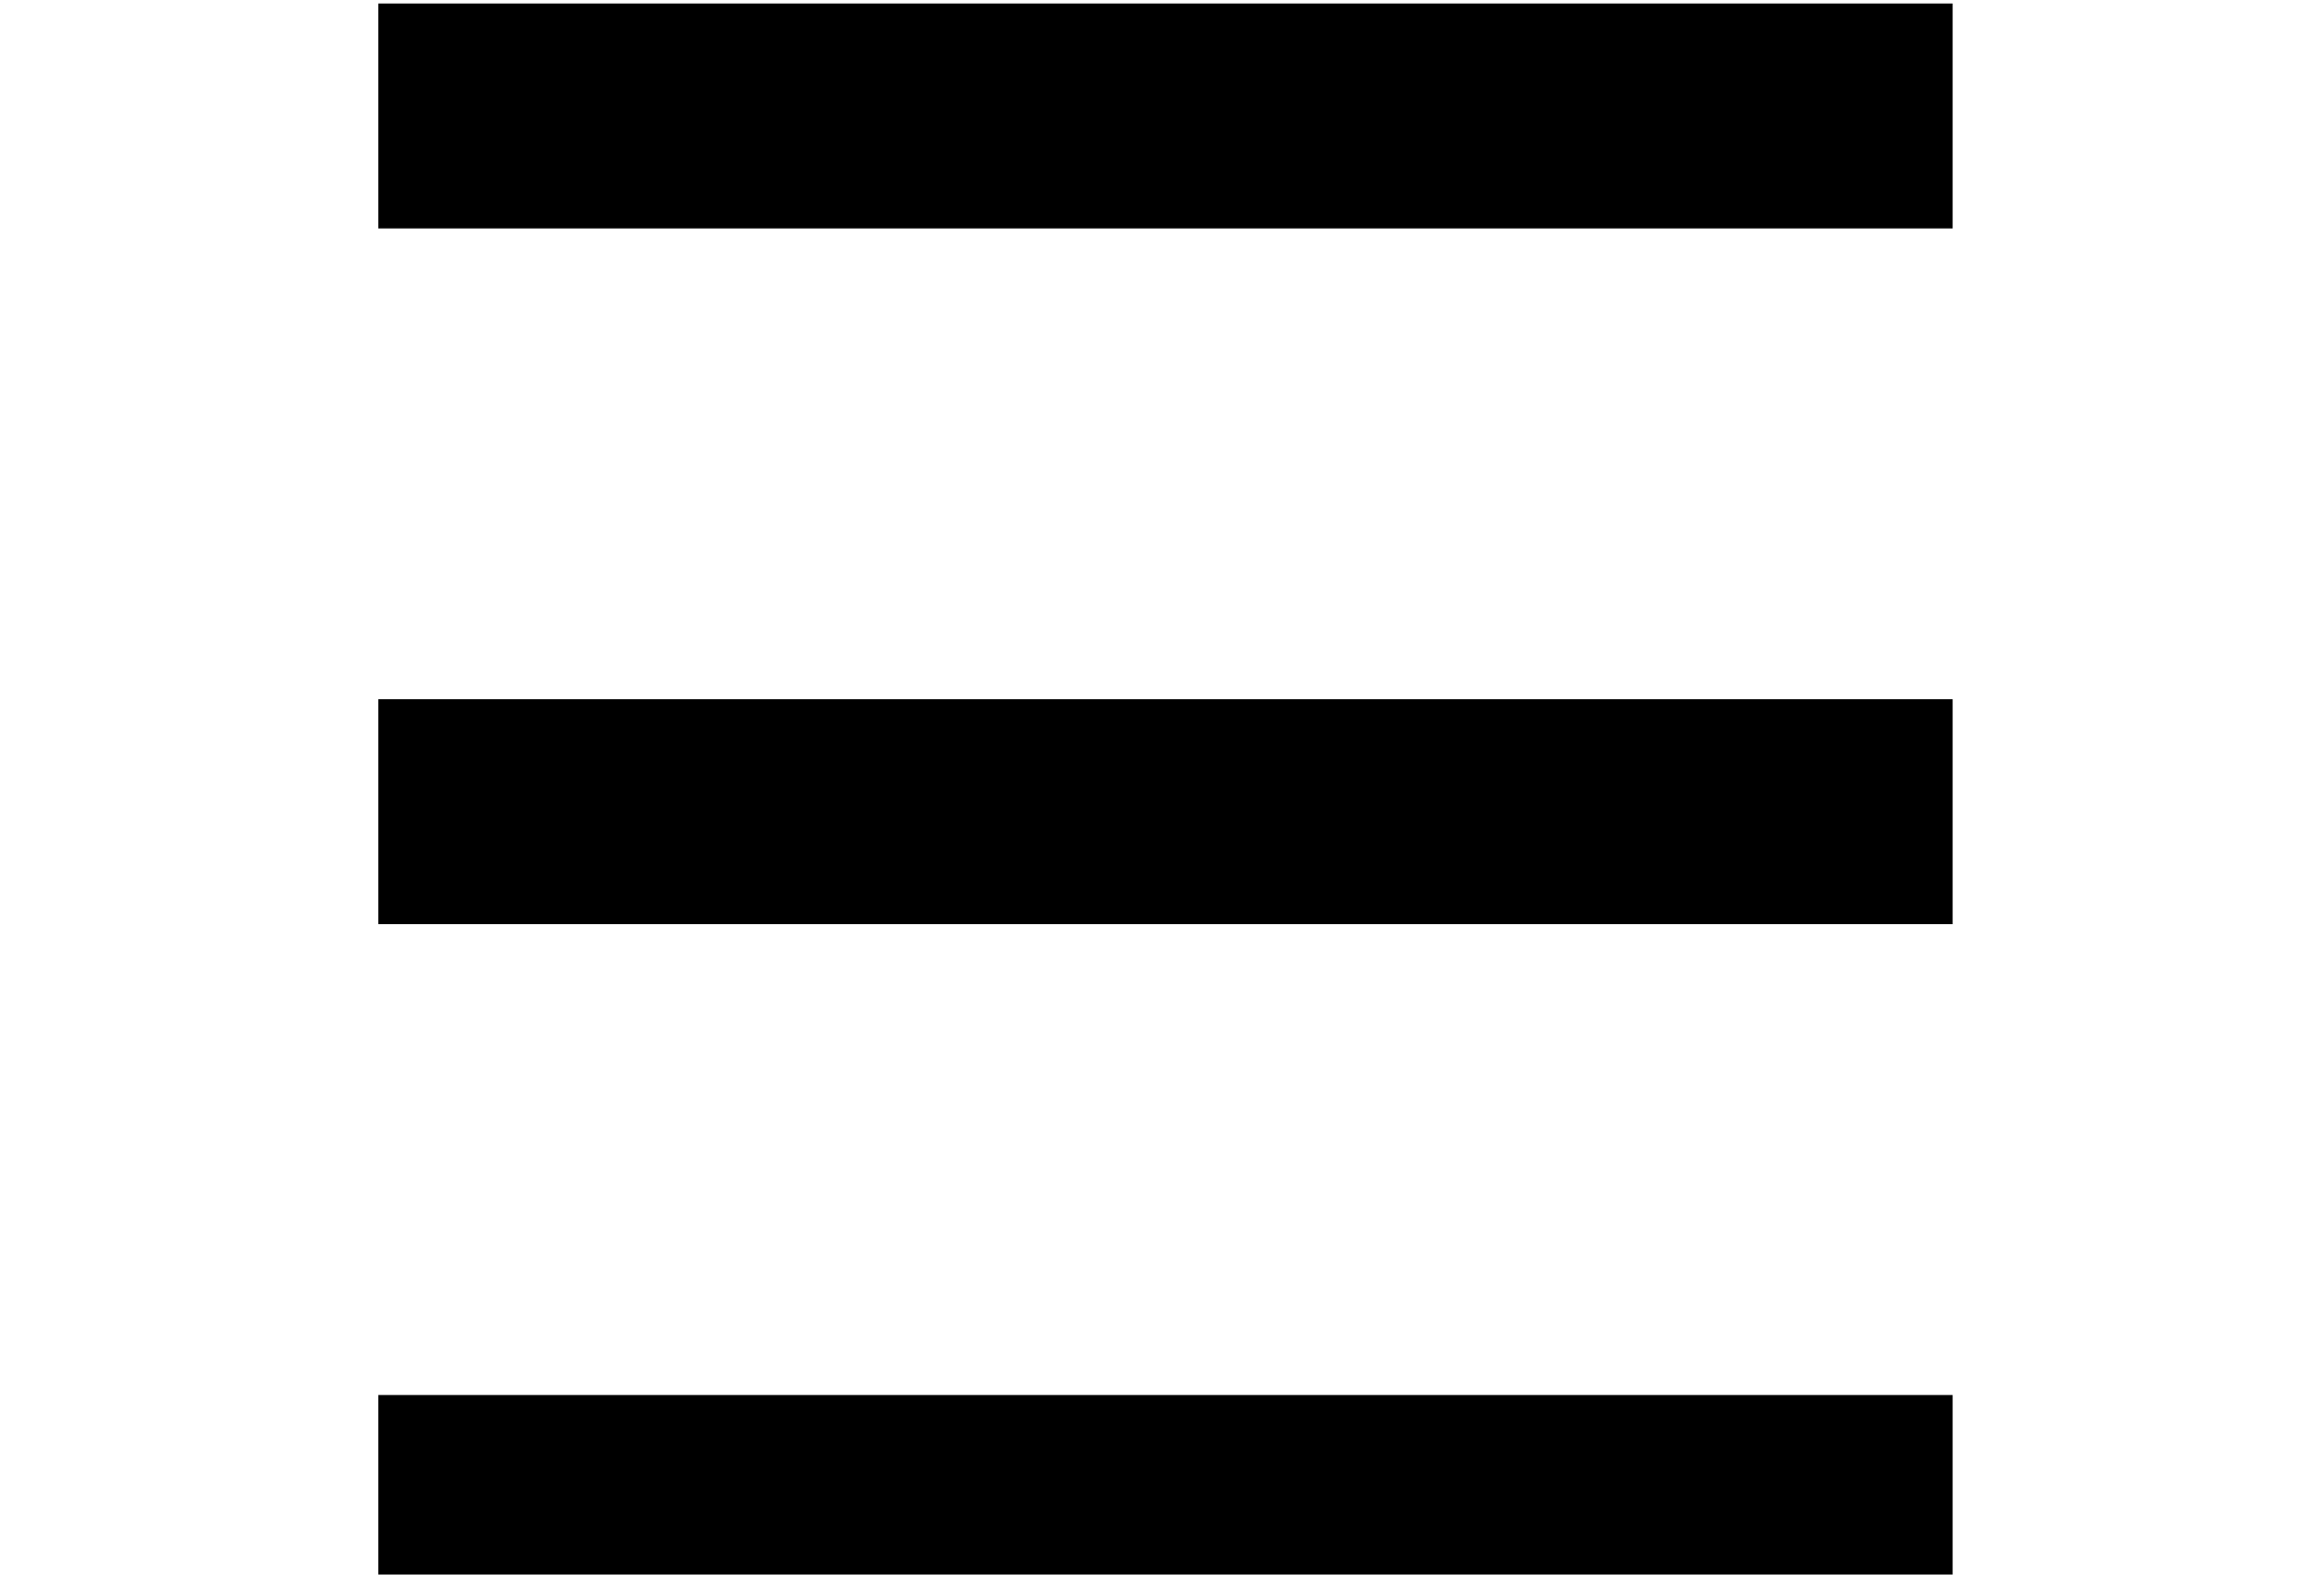 <svg id="icon-nav" class="icon-nav" enable-background="new 0 0 451.111 451.111" height="21" viewBox="0 0 451.111 451.111" width="31" xmlns="http://www.w3.org/2000/svg"><path id="path-1" d="m0 0h451.111v64.444h-451.111z" transform="translate(1 1)"/><path id="path-2" d="m0 193.333h451.111v64.444h-451.111z" transform="translate(1 7)"/><path id="path-3" d="m0 386.667h451.111v64.444h-451.111z" transform="translate(1 13)"/></svg>